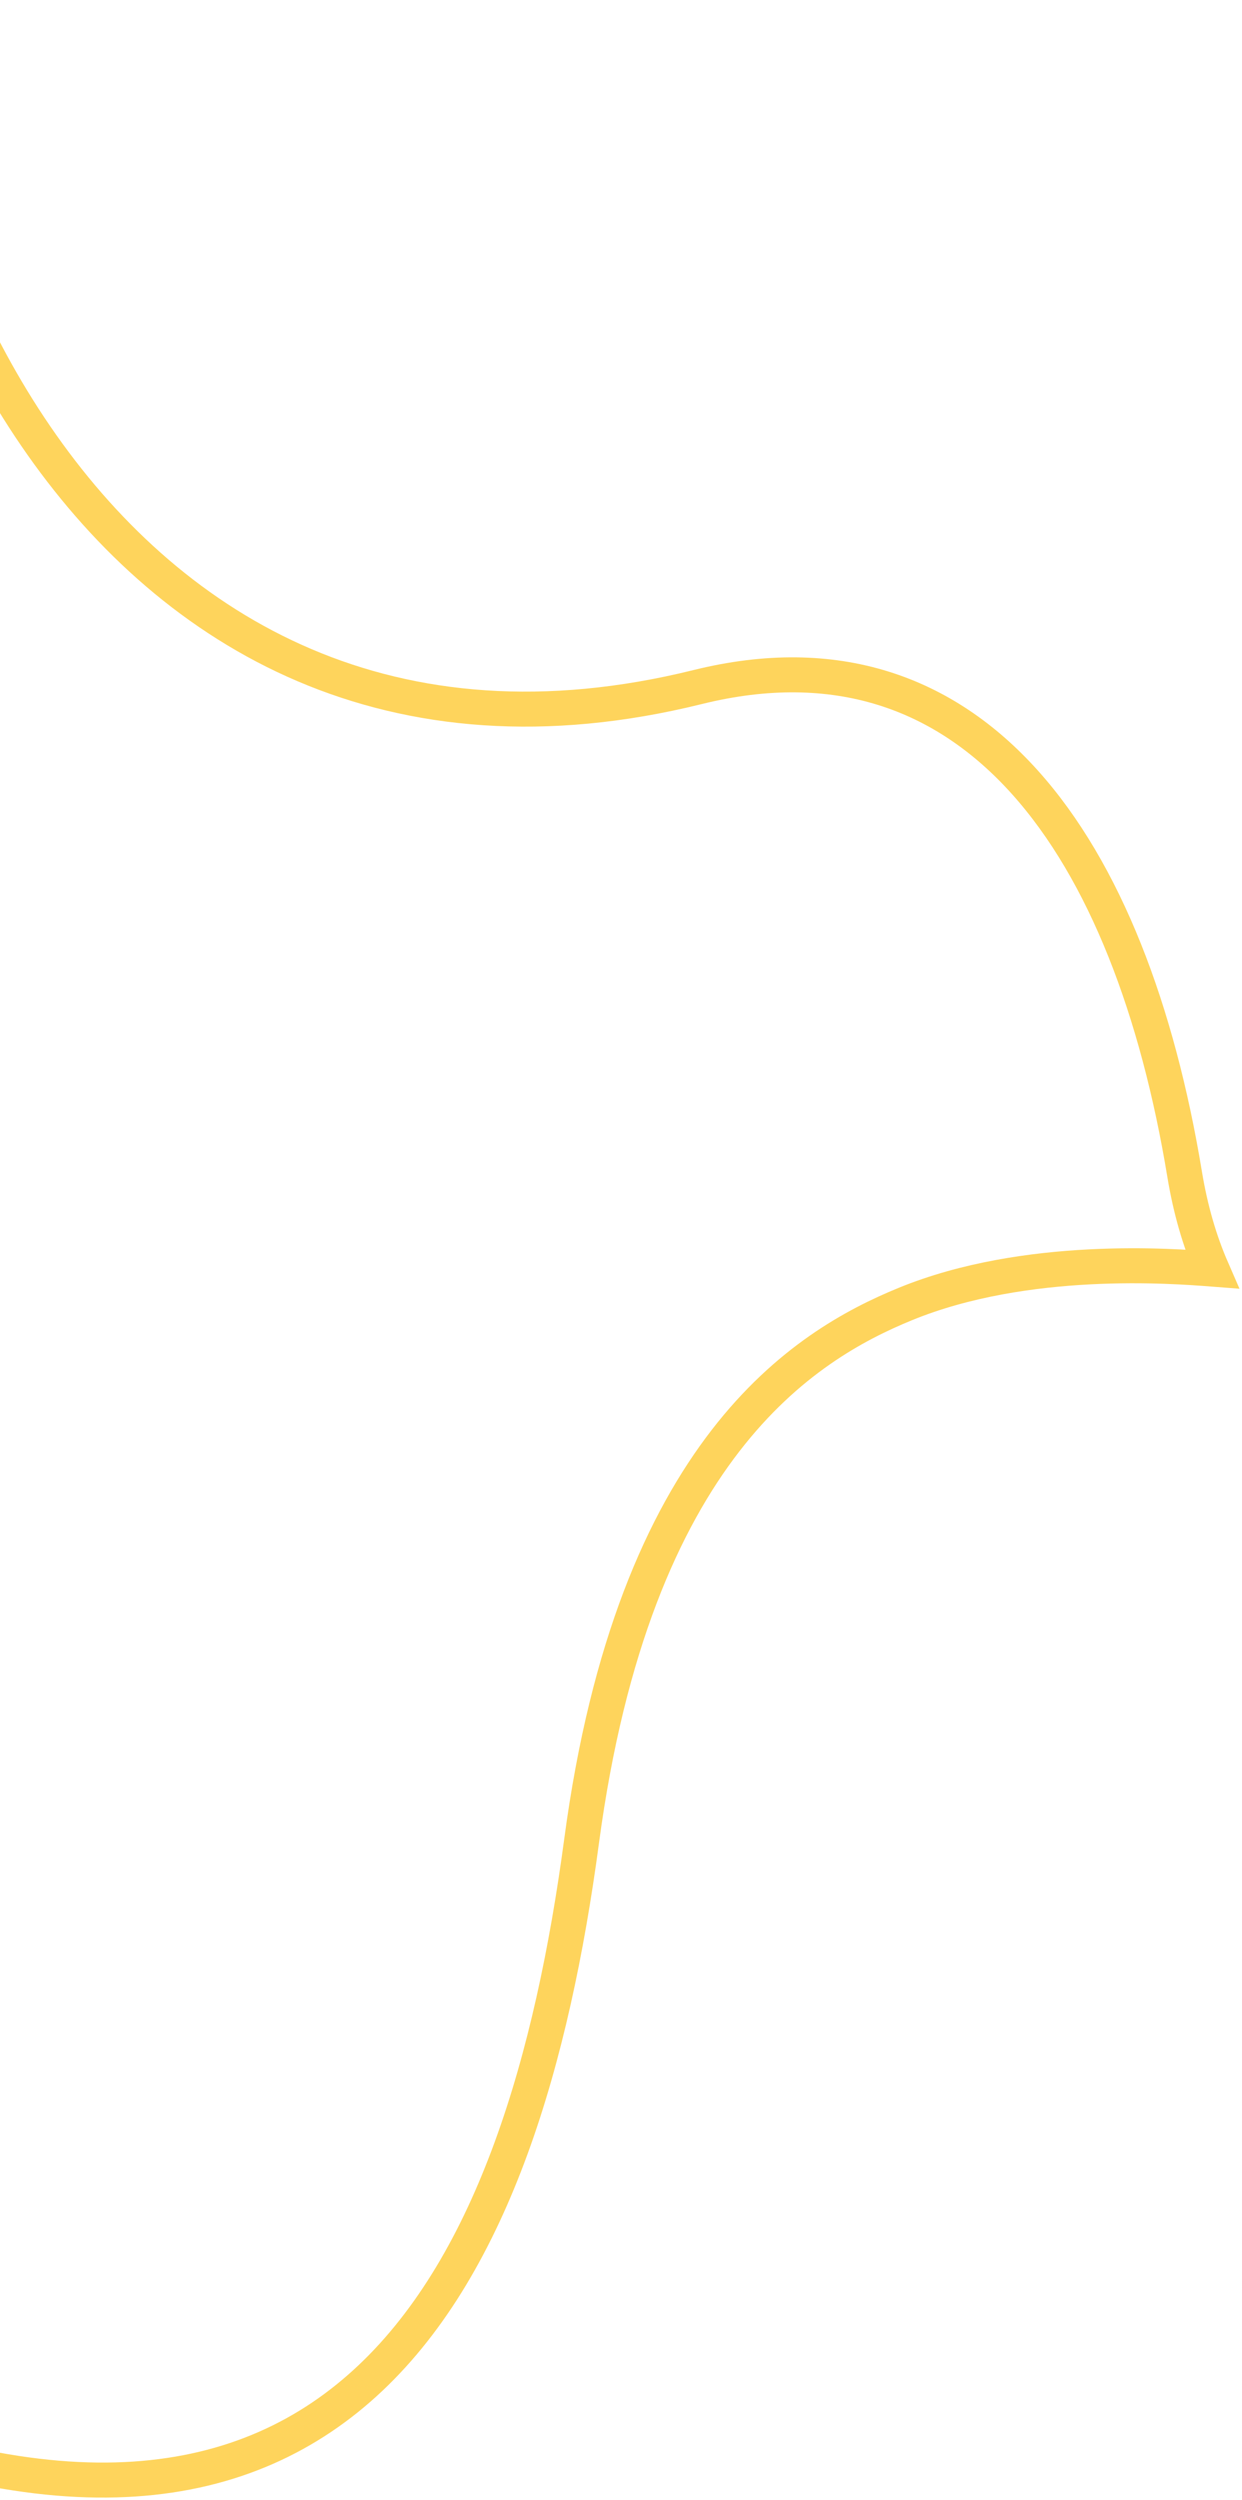 <svg width="426" height="857" viewBox="0 0 426 857" fill="none" xmlns="http://www.w3.org/2000/svg">
<path d="M-39.177 -52C-57.177 58 28.823 287.571 239.323 235.5C334.323 212 387.798 290.303 406.323 402.5C408.323 414.615 411.474 425.405 415.656 435C402.604 434 351.999 430 310.499 447C276.06 461.107 217.499 496.5 199.499 631C179.406 781.138 118.499 908 -76.501 822.5" stroke="#FED45C" stroke-width="12"/>
</svg>

